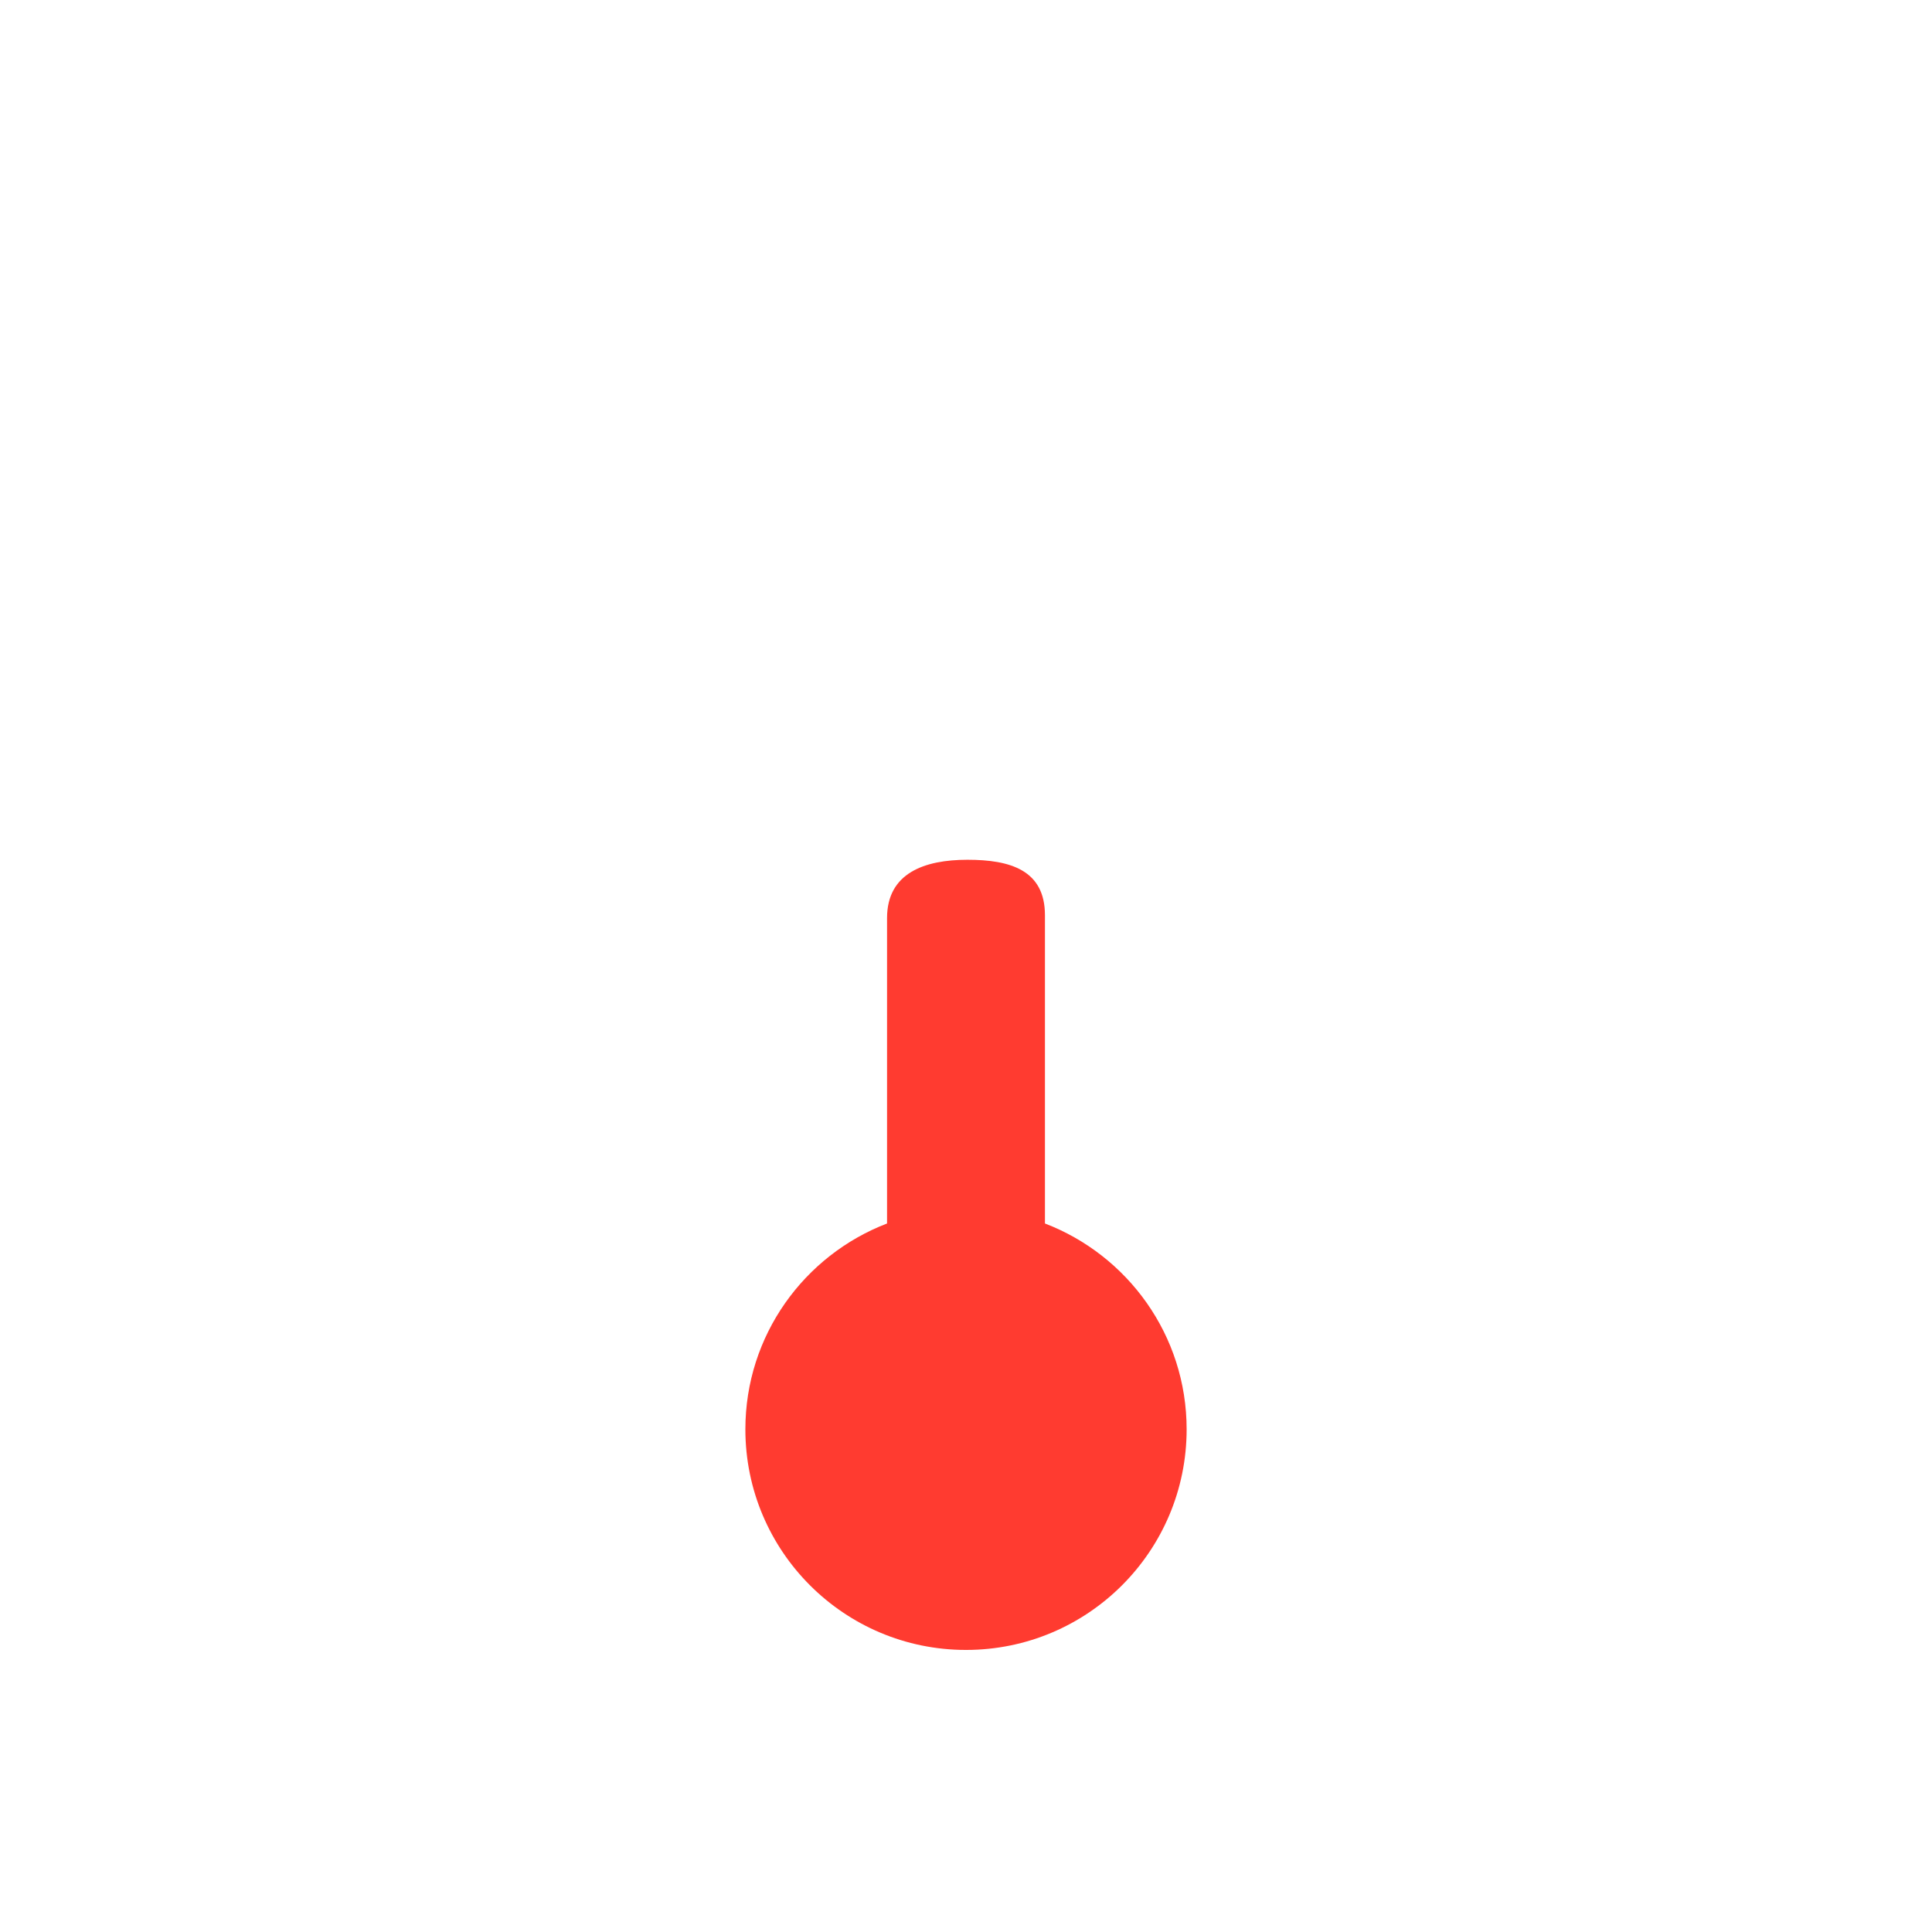 <svg viewBox="0 0 1024 1024"><!-- red ball --><path d="M553.843 648.47V485.08c0-23.938-18.432-29.386-41.083-29.386-22.666 0-42.605 6.968-42.605 30.906v161.87c-43.886 16.848-75.092 59.274-75.092 109.091 0 64.582 52.355 116.937 116.937 116.937s116.937-52.355 116.937-116.937c0-49.818-31.208-92.243-75.094-109.091z" fill="#FF3B30" /></svg>